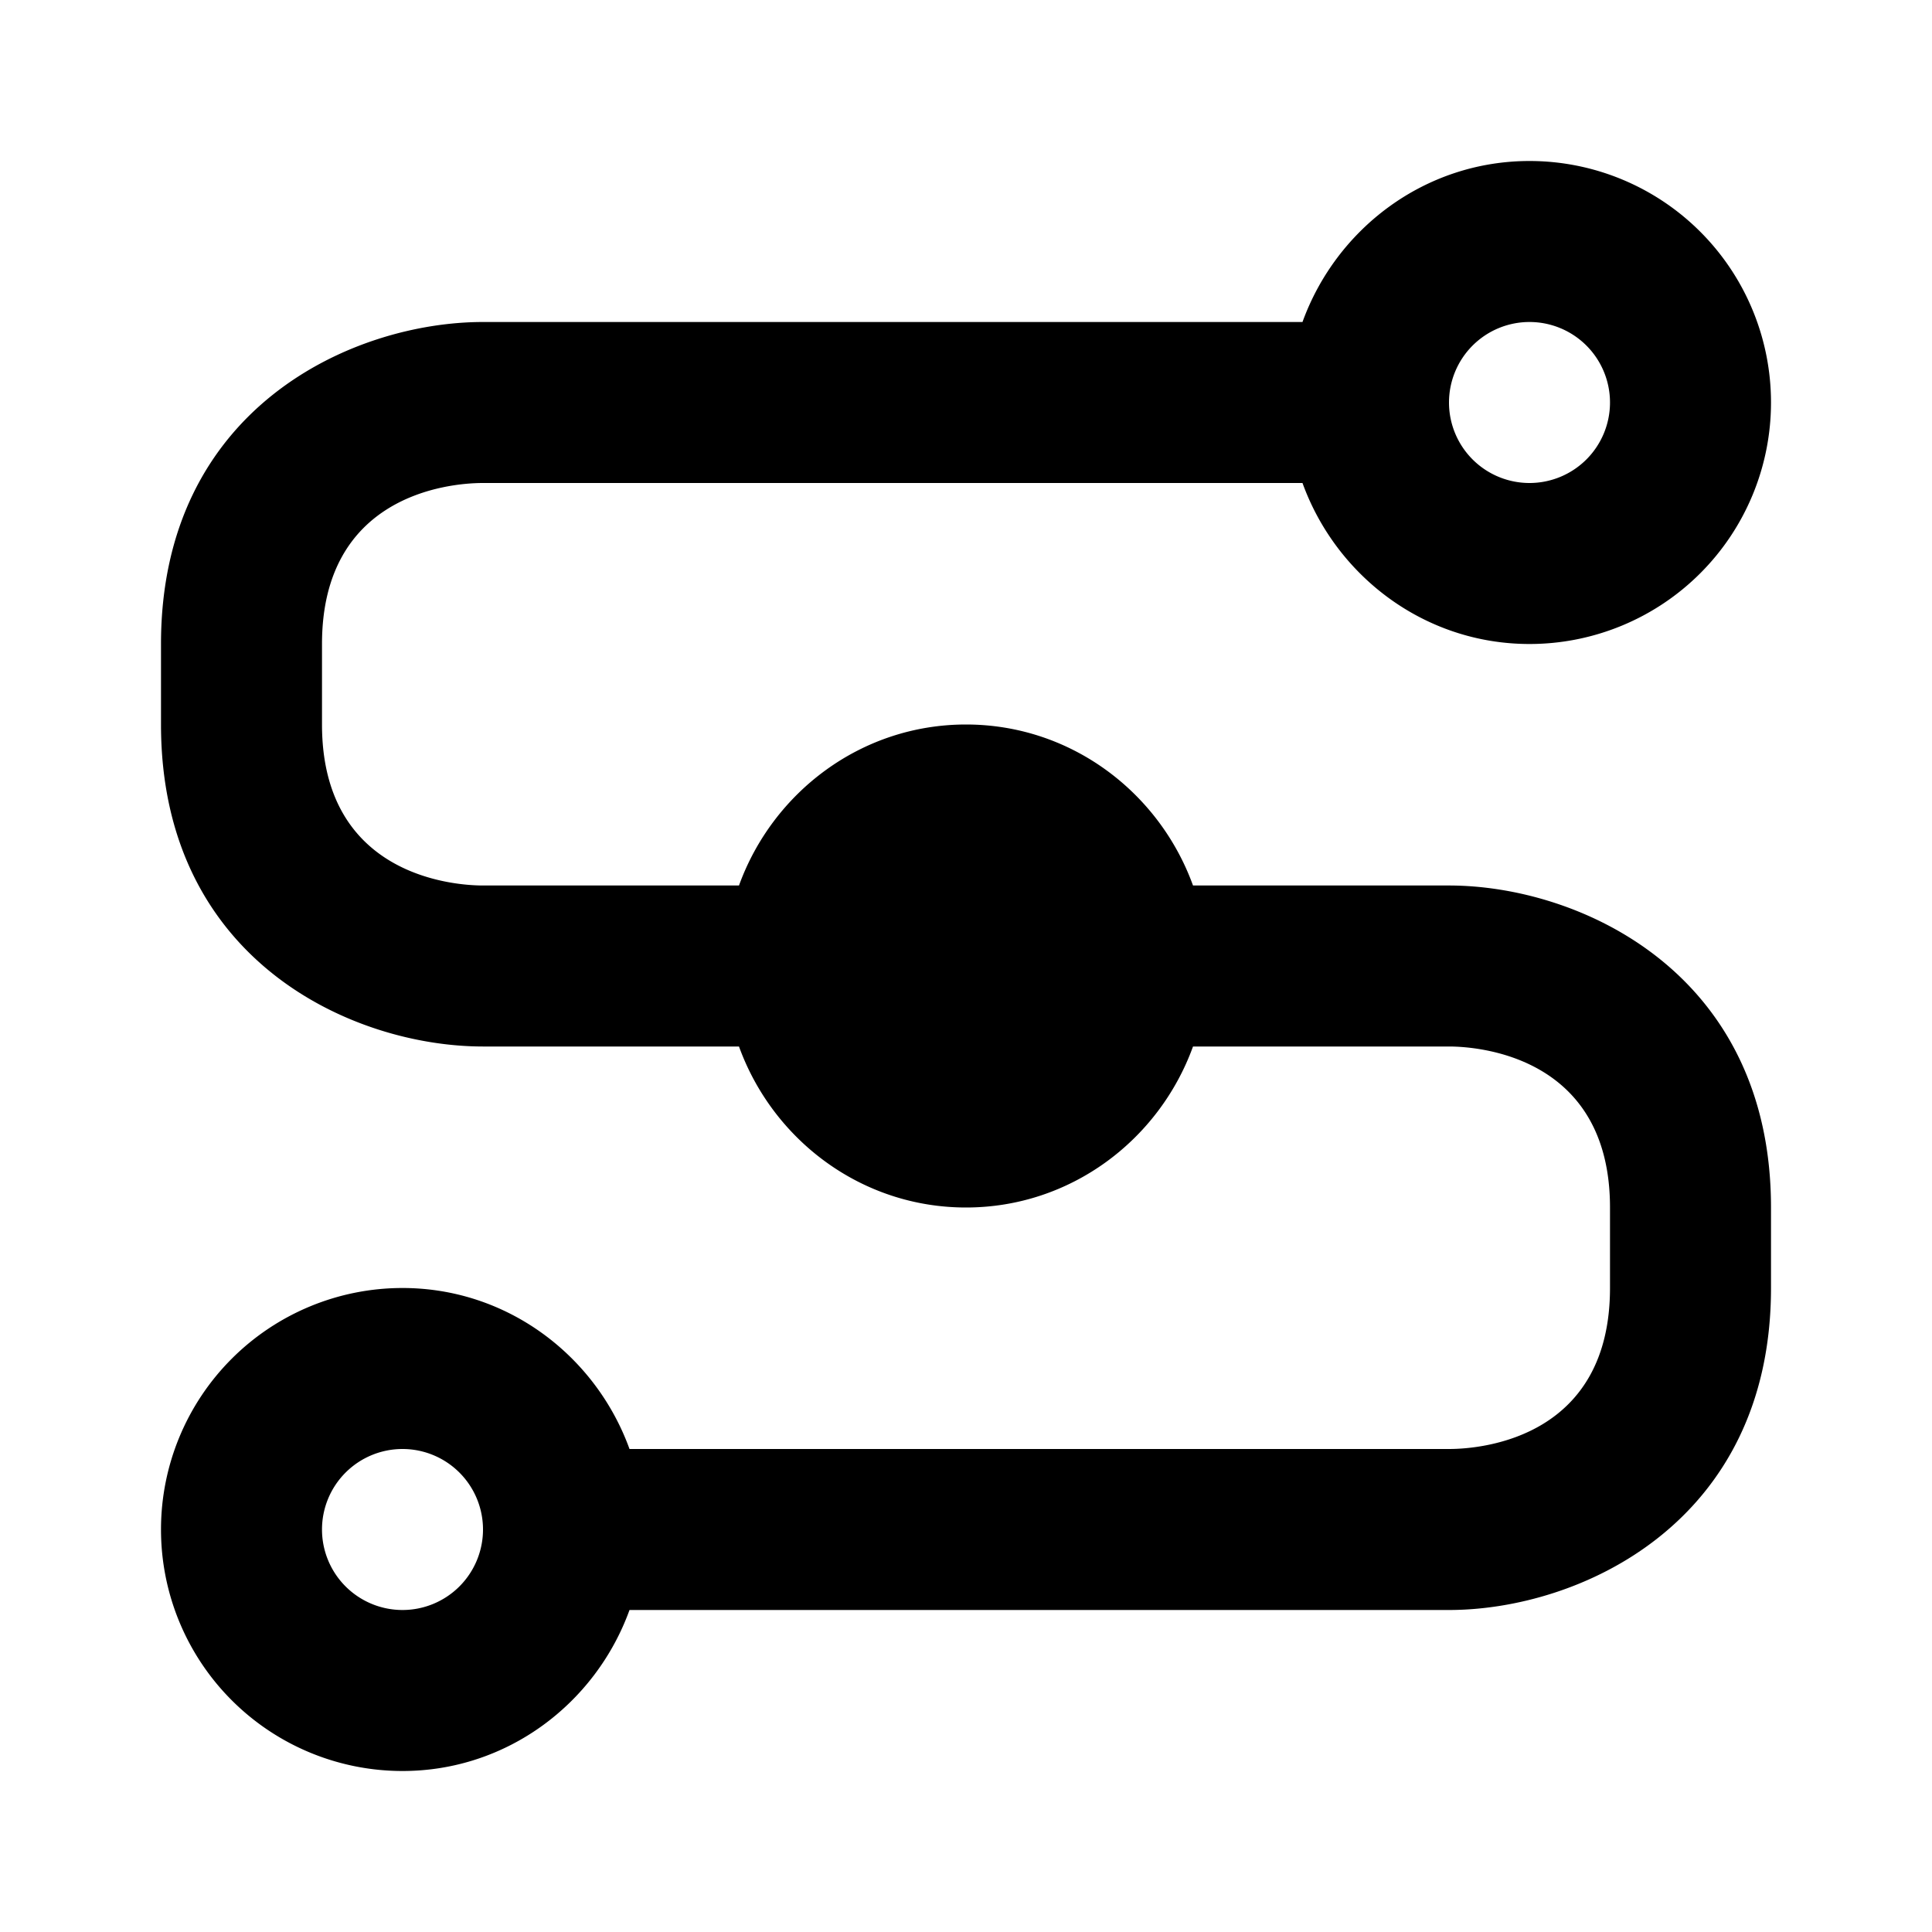 <svg xmlns="http://www.w3.org/2000/svg" viewBox="0 0 24 24"><path d="M18,11H14.82C14.4,9.84 13.3,9 12,9C10.7,9 9.6,9.84 9.18,11H6C5.67,11 4,10.9 4,9V8C4,6.17 5.54,6 6,6H16.18C16.6,7.16 17.7,8 19,8A3,3 0 0,0 22,5A3,3 0 0,0 19,2C17.7,2 16.6,2.84 16.18,4H6C4.39,4 2,5.06 2,8V9C2,11.94 4.39,13 6,13H9.18C9.6,14.16 10.7,15 12,15C13.3,15 14.4,14.16 14.82,13H18C18.33,13 20,13.1 20,15V16C20,17.83 18.46,18 18,18H7.82C7.4,16.84 6.3,16 5,16A3,3 0 0,0 2,19A3,3 0 0,0 5,22C6.3,22 7.4,21.16 7.82,20H18C19.61,20 22,18.93 22,16V15C22,12.07 19.61,11 18,11M19,4A1,1 0 0,1 20,5A1,1 0 0,1 19,6A1,1 0 0,1 18,5A1,1 0 0,1 19,4M5,20A1,1 0 0,1 4,19A1,1 0 0,1 5,18A1,1 0 0,1 6,19A1,1 0 0,1 5,20Z" /></svg>